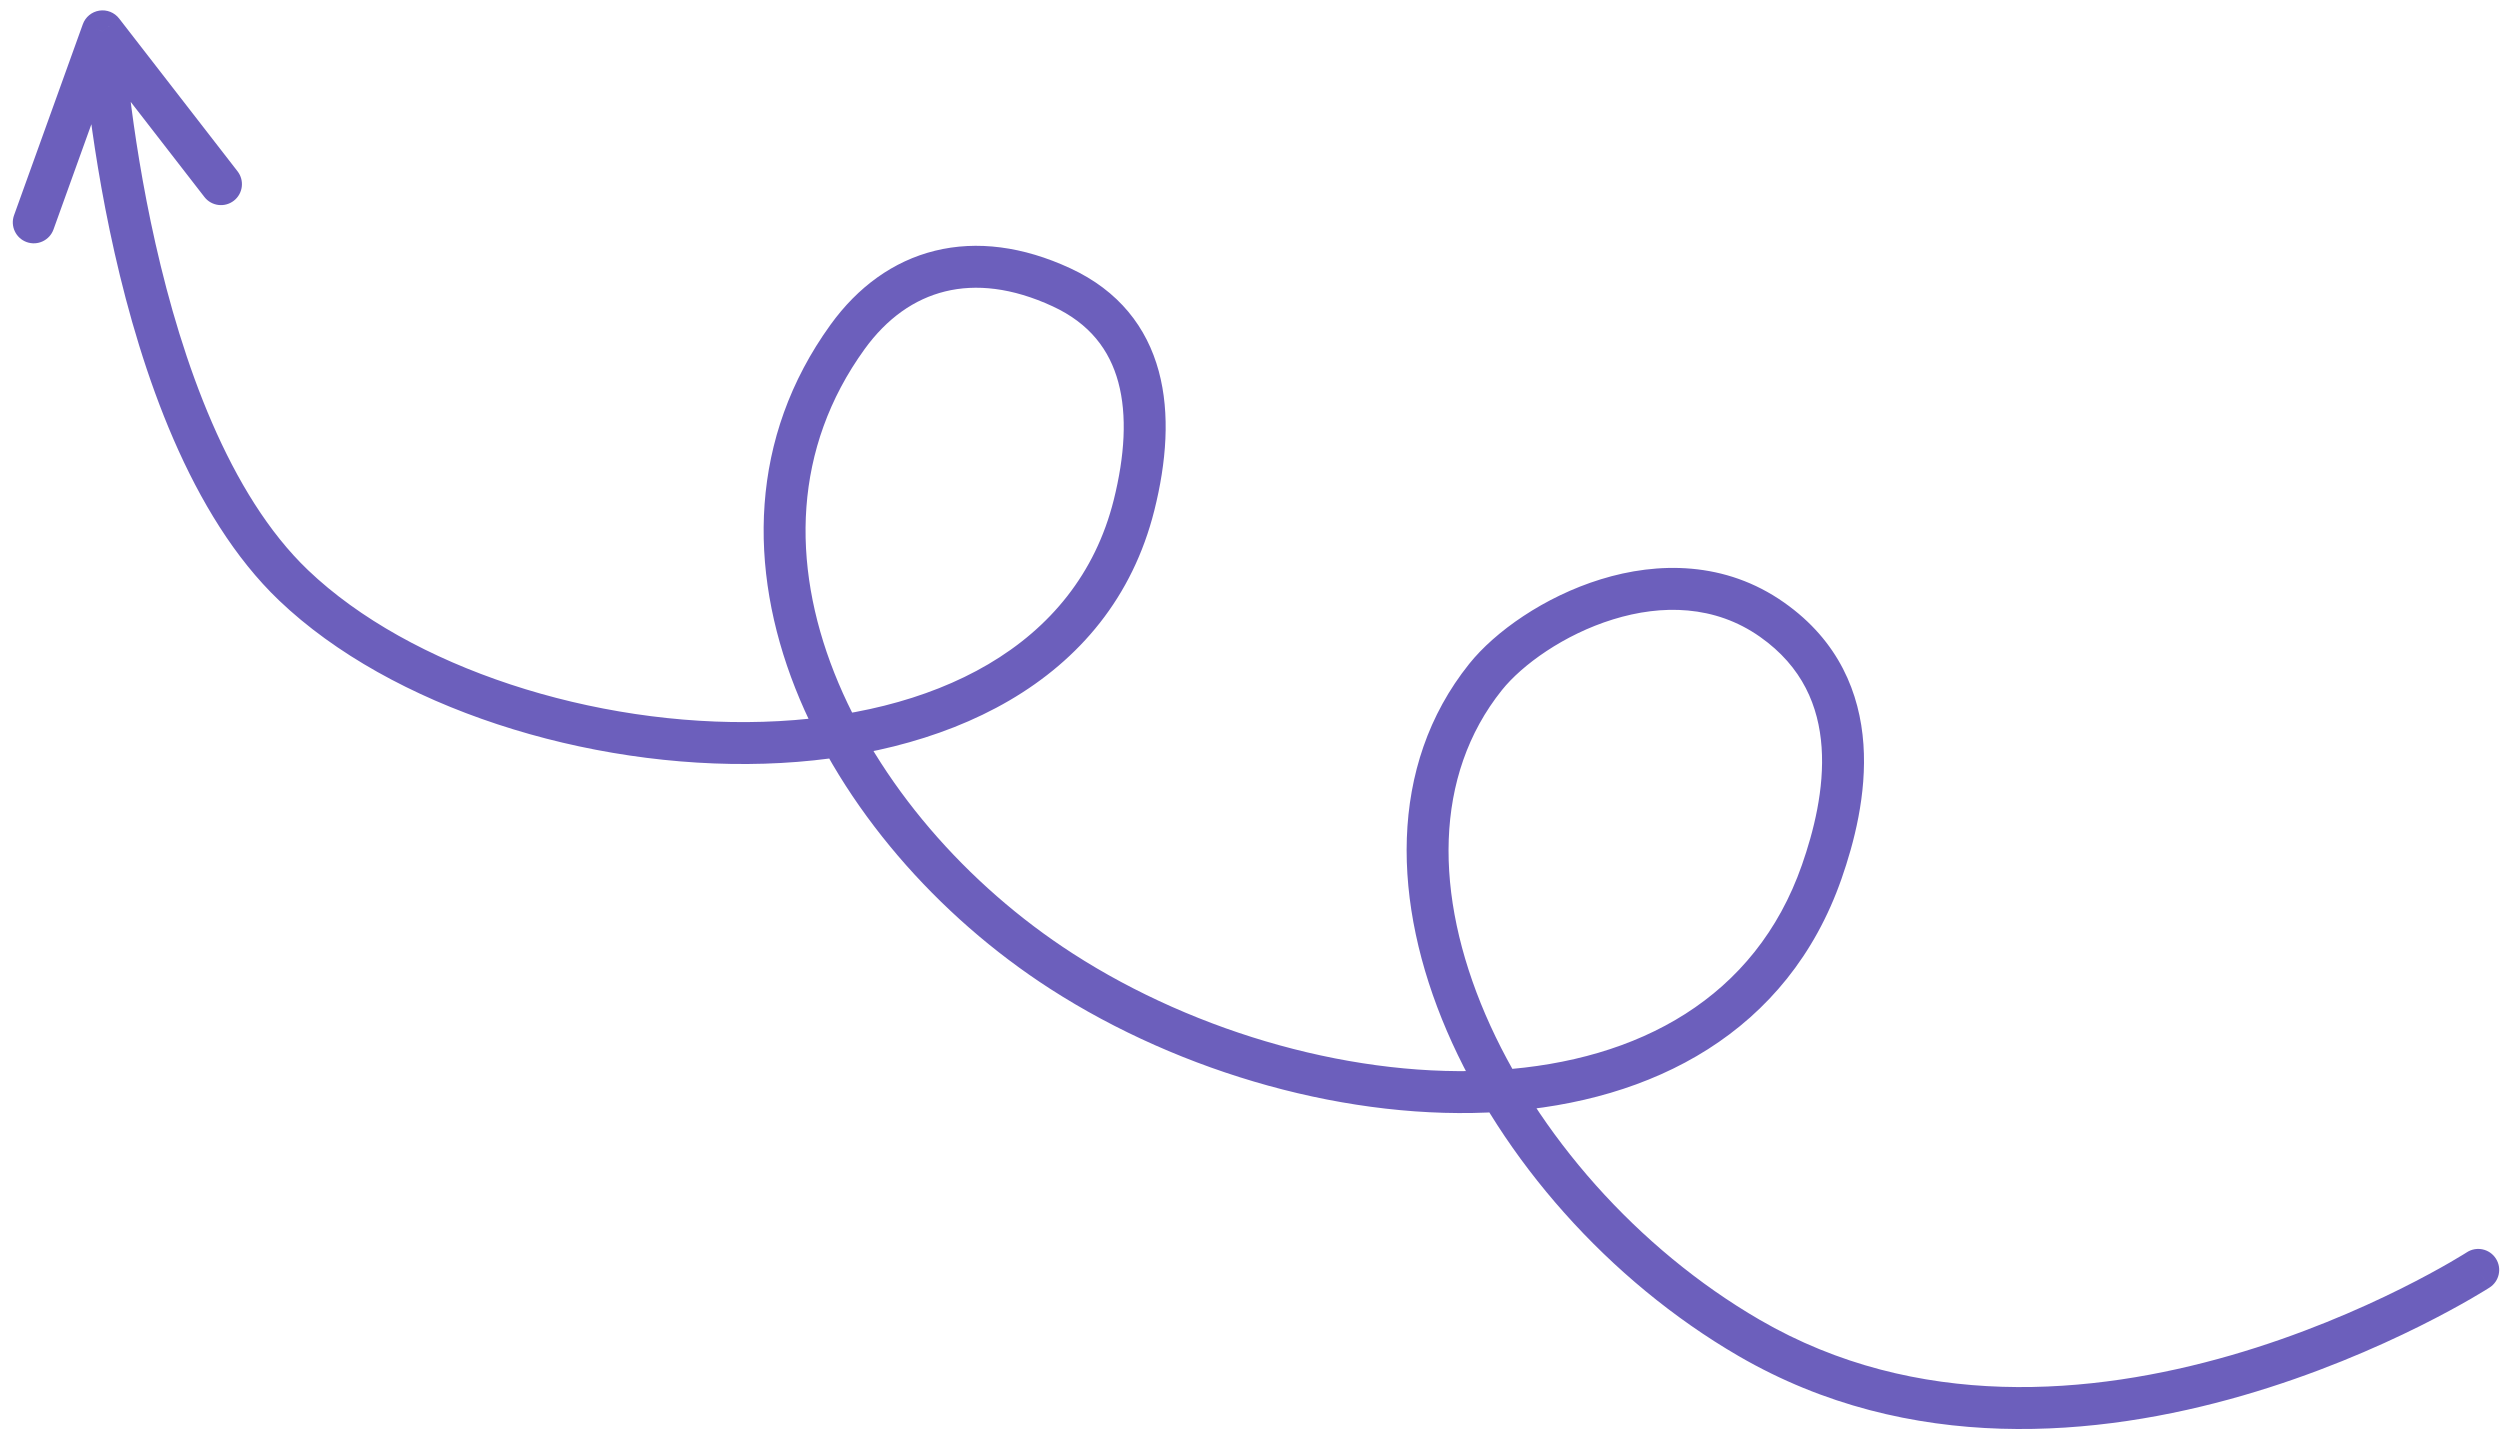 <svg width="158" height="91" viewBox="0 0 158 91" fill="none" xmlns="http://www.w3.org/2000/svg">
<path d="M157.343 81.371C157.958 80.974 158.134 80.153 157.737 79.539C157.34 78.924 156.52 78.747 155.905 79.144L157.343 81.371ZM110.547 84.557L109.881 85.703L110.547 84.557ZM93.887 42.786L94.921 43.614L93.887 42.786ZM111.996 39.164L111.233 40.247L111.996 39.164ZM115.134 55.1L113.883 54.663L115.134 55.1ZM67.085 61.378L66.367 62.491L67.085 61.378ZM53.564 21.297L54.638 22.072L53.564 21.297ZM67.085 18.158L66.529 19.36L67.085 18.158ZM18.554 36.991L19.468 36.033L18.554 36.991ZM6.481 1.98L7.528 1.169C7.232 0.787 6.751 0.596 6.274 0.672C5.796 0.747 5.398 1.077 5.234 1.532L6.481 1.98ZM12.919 12.45C13.367 13.029 14.199 13.134 14.778 12.686C15.356 12.238 15.461 11.405 15.013 10.827L12.919 12.45ZM0.888 13.604C0.64 14.293 0.997 15.052 1.686 15.3C2.375 15.548 3.134 15.19 3.381 14.502L0.888 13.604ZM156.624 80.257C155.905 79.144 155.906 79.144 155.906 79.144C155.906 79.144 155.906 79.144 155.906 79.144C155.905 79.144 155.905 79.145 155.904 79.145C155.902 79.147 155.898 79.149 155.893 79.152C155.883 79.159 155.867 79.169 155.845 79.183C155.801 79.211 155.733 79.253 155.642 79.308C155.461 79.42 155.188 79.584 154.832 79.789C154.12 80.201 153.074 80.779 151.752 81.438C149.105 82.757 145.366 84.391 140.999 85.654C132.234 88.189 121.14 89.177 111.212 83.411L109.881 85.703C120.706 91.99 132.65 90.828 141.736 88.2C146.294 86.882 150.184 85.18 152.934 83.81C154.31 83.124 155.404 82.519 156.158 82.084C156.535 81.866 156.827 81.69 157.027 81.568C157.127 81.507 157.204 81.459 157.257 81.425C157.283 81.409 157.304 81.395 157.318 81.386C157.325 81.382 157.331 81.378 157.335 81.376C157.337 81.374 157.339 81.373 157.34 81.372C157.341 81.372 157.341 81.371 157.342 81.371C157.342 81.371 157.343 81.371 156.624 80.257ZM111.212 83.411C103.459 78.908 97.117 71.648 93.878 64.116C90.632 56.564 90.597 49.019 94.921 43.614L92.852 41.958C87.683 48.419 87.985 57.117 91.444 65.162C94.911 73.227 101.646 80.919 109.881 85.703L111.212 83.411ZM94.921 43.614C96.189 42.029 98.836 40.105 101.949 39.144C105.033 38.191 108.375 38.235 111.233 40.247L112.758 38.081C109.03 35.455 104.767 35.499 101.167 36.612C97.596 37.715 94.482 39.92 92.852 41.958L94.921 43.614ZM111.233 40.247C113.934 42.15 114.944 44.649 115.125 47.224C115.31 49.856 114.62 52.553 113.883 54.663L116.385 55.537C117.166 53.3 117.991 50.202 117.769 47.038C117.543 43.817 116.224 40.521 112.758 38.081L111.233 40.247ZM113.883 54.663C110.946 63.073 103.561 67.04 94.702 67.622C85.812 68.205 75.663 65.332 67.803 60.264L66.367 62.491C74.654 67.834 85.361 70.89 94.876 70.266C104.421 69.64 112.988 65.263 116.385 55.537L113.883 54.663ZM67.803 60.264C61.063 55.918 55.463 49.452 52.724 42.516C49.996 35.608 50.125 28.322 54.638 22.072L52.49 20.521C47.332 27.663 47.279 35.942 50.259 43.489C53.228 51.007 59.225 57.886 66.367 62.491L67.803 60.264ZM54.638 22.072C56.054 20.112 57.792 18.895 59.733 18.418C61.677 17.94 63.963 18.172 66.529 19.36L67.642 16.955C64.646 15.568 61.741 15.196 59.1 15.845C56.455 16.495 54.213 18.135 52.49 20.521L54.638 22.072ZM66.529 19.36C68.874 20.446 70.125 22.119 70.676 24.154C71.244 26.252 71.084 28.814 70.388 31.599L72.958 32.242C73.711 29.232 73.967 26.168 73.234 23.461C72.484 20.69 70.717 18.379 67.642 16.955L66.529 19.36ZM70.388 31.599C68.056 40.925 58.955 45.288 48.239 45.617C37.547 45.945 25.918 42.189 19.468 36.033L17.639 37.95C24.724 44.713 37.109 48.609 48.32 48.265C59.505 47.922 70.197 43.29 72.958 32.242L70.388 31.599ZM19.468 36.033C14.462 31.253 11.509 22.846 9.826 15.391C8.993 11.703 8.487 8.323 8.189 5.865C8.04 4.637 7.943 3.641 7.884 2.955C7.854 2.612 7.834 2.346 7.821 2.168C7.815 2.078 7.811 2.011 7.808 1.967C7.806 1.944 7.805 1.928 7.805 1.917C7.804 1.912 7.804 1.908 7.804 1.906C7.804 1.905 7.804 1.904 7.804 1.904C7.804 1.903 7.804 1.903 7.804 1.903C7.804 1.903 7.804 1.903 6.481 1.98C5.158 2.058 5.158 2.058 5.158 2.058C5.158 2.059 5.158 2.059 5.158 2.06C5.158 2.061 5.158 2.062 5.159 2.064C5.159 2.068 5.159 2.073 5.16 2.08C5.16 2.093 5.162 2.113 5.163 2.138C5.166 2.188 5.171 2.261 5.178 2.357C5.192 2.547 5.213 2.826 5.244 3.183C5.305 3.896 5.405 4.922 5.558 6.184C5.864 8.706 6.383 12.178 7.241 15.975C8.938 23.49 12.021 32.588 17.639 37.95L19.468 36.033ZM5.434 2.792L12.919 12.45L15.013 10.827L7.528 1.169L5.434 2.792ZM5.234 1.532L0.888 13.604L3.381 14.502L7.728 2.429L5.234 1.532Z" fill="#6C5FBC"/>
</svg>

